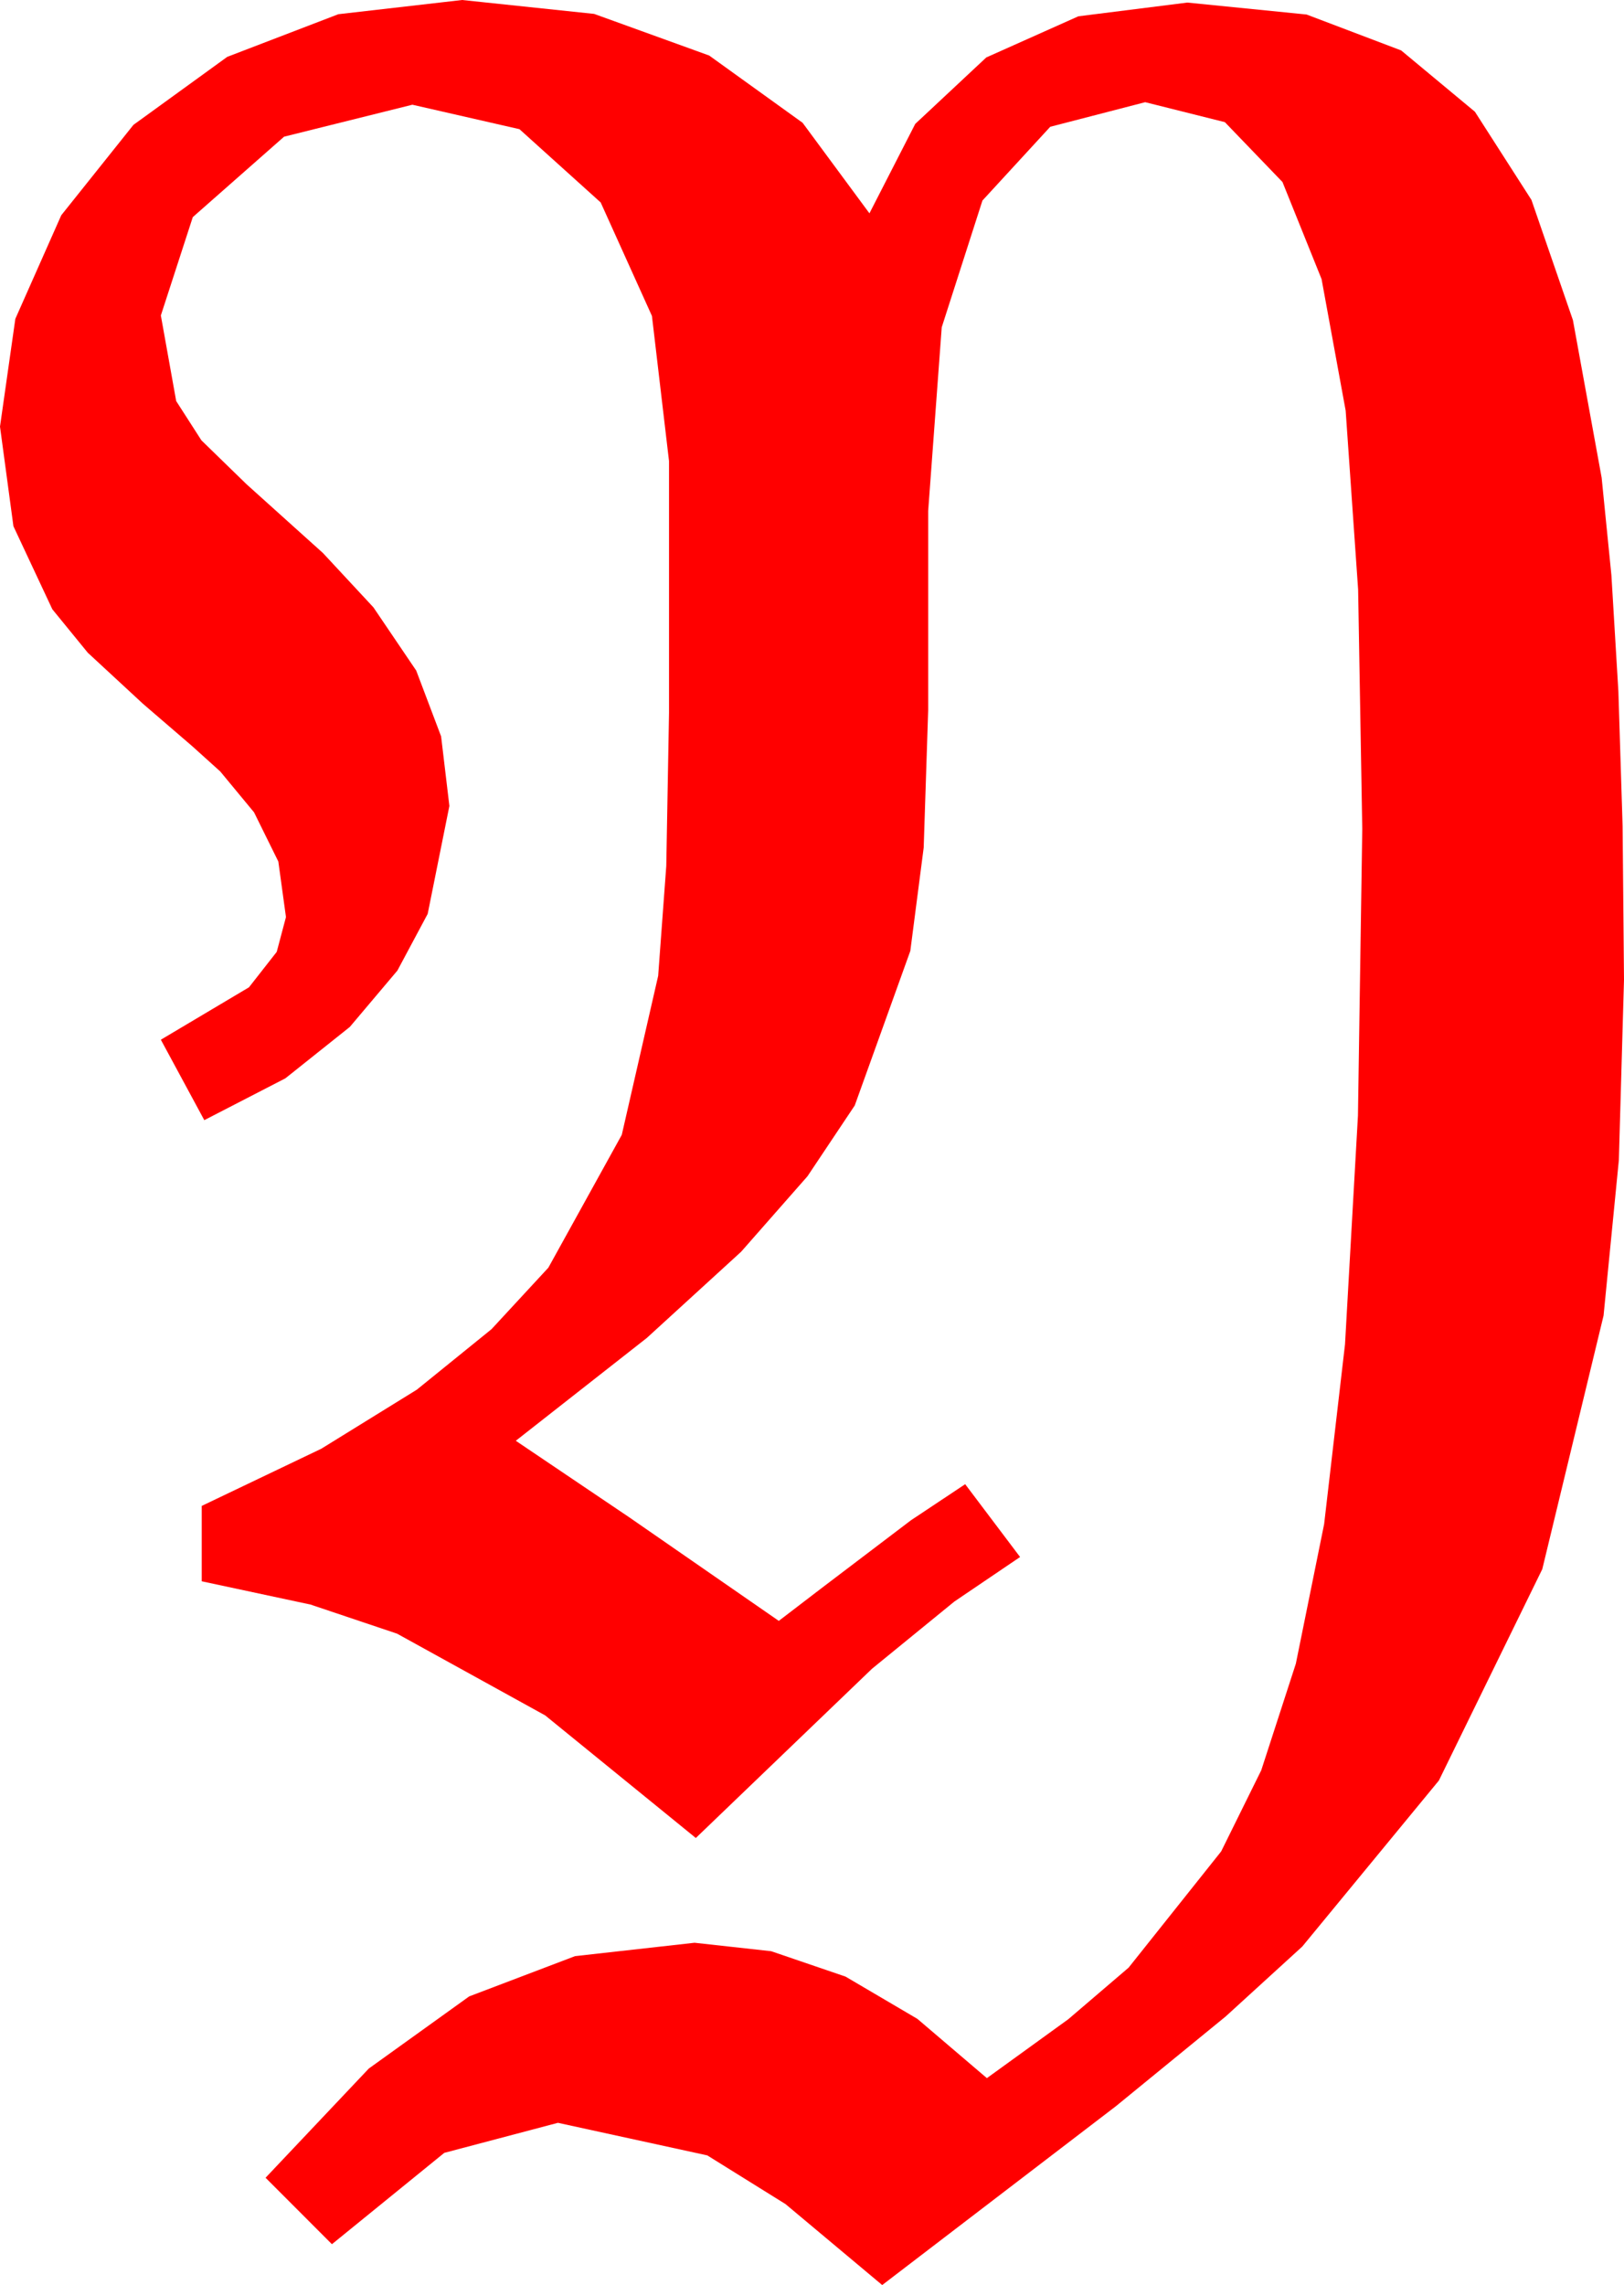 <?xml version="1.0" encoding="utf-8"?>
<!DOCTYPE svg PUBLIC "-//W3C//DTD SVG 1.1//EN" "http://www.w3.org/Graphics/SVG/1.1/DTD/svg11.dtd">
<svg width="37.266" height="52.412" xmlns="http://www.w3.org/2000/svg" xmlns:xlink="http://www.w3.org/1999/xlink" xmlns:xml="http://www.w3.org/XML/1998/namespace" version="1.1">
  <g>
    <g>
      <path style="fill:#FF0000;fill-opacity:1" d="M10.605,0L13.634,0.319 16.274,1.274 18.417,2.816 19.951,4.893 21.002,2.842 22.632,1.318 24.745,0.374 27.246,0.059 29.982,0.333 32.153,1.157 33.845,2.563 35.142,4.585 36.094,7.343 36.753,10.957 36.977,13.193 37.137,15.857 37.234,18.95 37.266,22.471 37.148,26.609 36.797,30.176 35.391,35.991 33.018,40.84 29.883,44.648 28.125,46.252 25.605,48.311 20.244,52.412 18.025,50.555 16.23,49.438 12.803,48.691 10.195,49.38 7.617,51.475 6.094,49.951 8.463,47.446 10.767,45.791 13.195,44.868 15.938,44.561 17.697,44.755 19.402,45.337 21.052,46.307 22.646,47.666 24.514,46.315 25.898,45.132 28.022,42.466 28.942,40.605 29.736,38.159 30.385,34.958 30.864,30.835 31.161,25.587 31.26,19.014 31.165,13.524 30.879,9.419 30.326,6.401 29.429,4.175 28.107,2.802 26.279,2.344 24.1,2.908 22.544,4.6 21.61,7.507 21.299,11.719 21.299,16.289 21.196,19.442 20.889,21.812 19.614,25.356 18.53,26.979 17.007,28.711 14.843,30.688 11.836,33.047 14.443,34.805 17.871,37.178 18.867,36.416 20.903,34.871 22.148,34.043 23.408,35.713 21.899,36.735 20.01,38.276 15.967,42.158 12.51,39.346 9.111,37.471 7.126,36.804 4.629,36.27 4.629,34.541 7.372,33.23 9.565,31.875 11.279,30.487 12.583,29.077 14.268,26.03 15.103,22.383 15.289,19.863 15.352,16.348 15.352,10.576 14.96,7.247 13.784,4.644 11.92,2.963 9.463,2.402 6.519,3.135 4.424,4.98 3.691,7.236 4.043,9.199 4.622,10.1 5.654,11.104 7.412,12.686 8.569,13.931 9.551,15.381 10.122,16.89 10.312,18.486 9.814,20.962 9.119,22.262 8.027,23.555 6.548,24.734 4.688,25.693 3.691,23.848 5.713,22.646 6.35,21.833 6.562,21.035 6.387,19.761 5.83,18.633 5.054,17.695 4.413,17.117 3.281,16.143 2.014,14.971 1.201,13.975 0.308,12.07 0,9.785 0.352,7.313 1.406,4.937 3.062,2.864 5.215,1.304 7.764,0.326 10.605,0z" />
    </g>
  </g>
</svg>